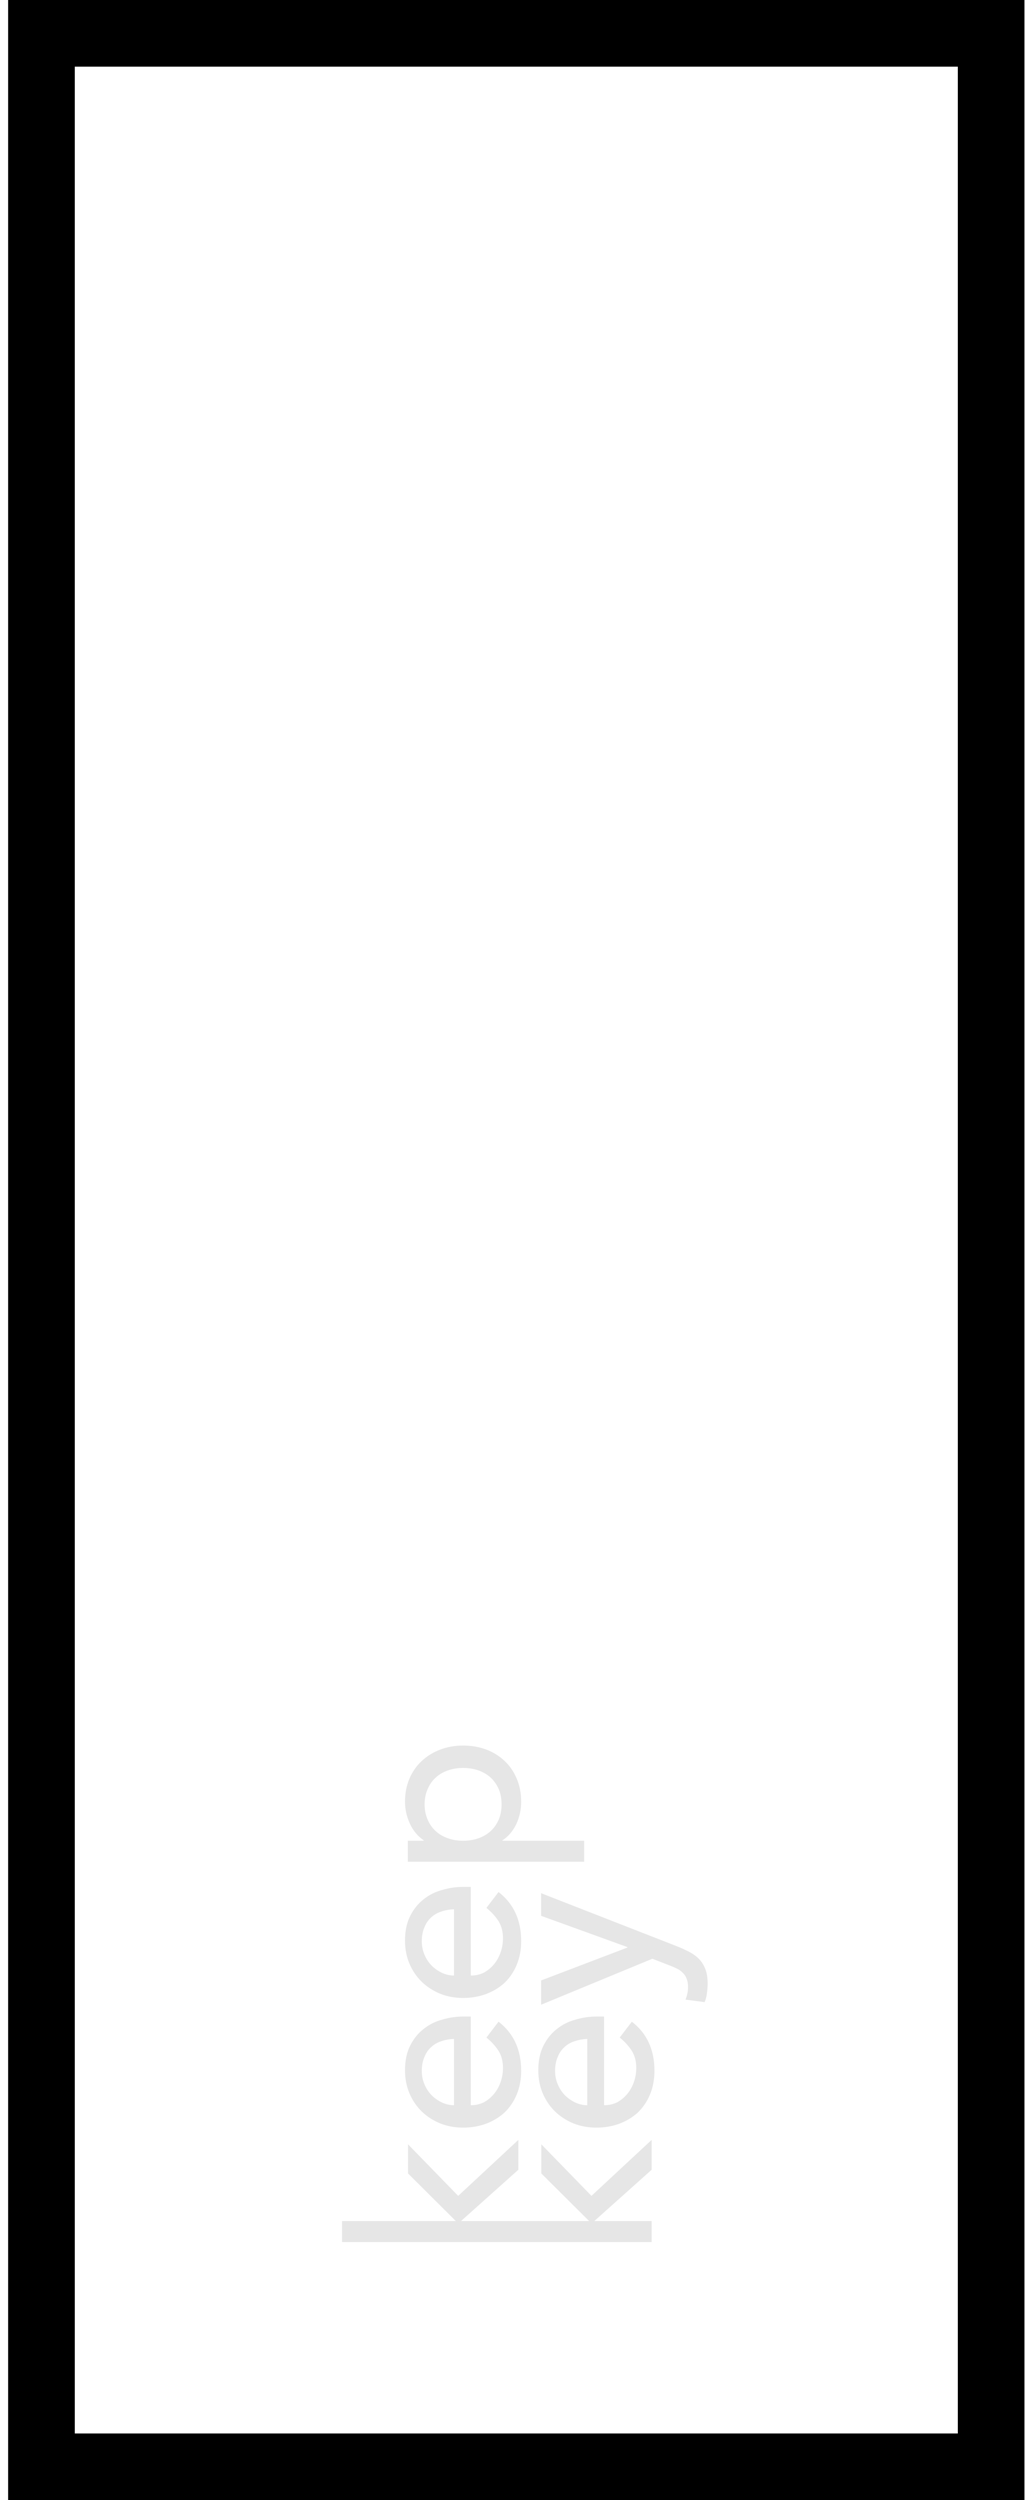 <svg width="31" height="75" viewBox="0 0 31 75" fill="none" xmlns="http://www.w3.org/2000/svg">
<g clip-path="url(#clip0)">
<rect x="1.244" y="1" width="28.5" height="73" stroke="black" stroke-width="2"/>
<path d="M10.264 67.258L10.264 66.628L13.68 66.628L12.245 65.2L12.245 64.325L13.75 65.872L15.556 64.192L15.556 65.088L13.834 66.628L15.556 66.628L15.556 67.258L10.264 67.258ZM14.128 63.153C14.273 63.153 14.406 63.122 14.527 63.062C14.644 62.996 14.744 62.912 14.828 62.809C14.912 62.707 14.978 62.588 15.024 62.453C15.071 62.317 15.094 62.177 15.094 62.032C15.094 61.837 15.05 61.666 14.961 61.522C14.868 61.377 14.747 61.244 14.597 61.123L14.961 60.647C15.414 60.996 15.64 61.486 15.64 62.117C15.64 62.378 15.596 62.616 15.507 62.831C15.419 63.041 15.297 63.22 15.143 63.37C14.985 63.514 14.8 63.626 14.59 63.706C14.376 63.785 14.145 63.825 13.897 63.825C13.65 63.825 13.421 63.782 13.211 63.699C12.997 63.61 12.812 63.491 12.658 63.342C12.5 63.188 12.376 63.005 12.287 62.795C12.199 62.586 12.154 62.357 12.154 62.109C12.154 61.816 12.206 61.568 12.308 61.367C12.411 61.162 12.546 60.994 12.714 60.864C12.878 60.733 13.064 60.639 13.274 60.584C13.48 60.523 13.69 60.492 13.904 60.492L14.128 60.492L14.128 63.153ZM13.624 61.164C13.484 61.169 13.356 61.193 13.239 61.234C13.123 61.272 13.022 61.33 12.938 61.41C12.85 61.489 12.782 61.589 12.735 61.711C12.684 61.827 12.658 61.965 12.658 62.123C12.658 62.278 12.689 62.42 12.749 62.55C12.805 62.676 12.88 62.784 12.973 62.873C13.067 62.961 13.172 63.031 13.288 63.083C13.4 63.129 13.512 63.153 13.624 63.153L13.624 61.164ZM14.128 59.263C14.273 59.263 14.406 59.233 14.527 59.172C14.644 59.106 14.744 59.023 14.828 58.92C14.912 58.817 14.978 58.698 15.024 58.563C15.071 58.428 15.094 58.288 15.094 58.143C15.094 57.947 15.05 57.776 14.961 57.632C14.868 57.487 14.747 57.354 14.597 57.233L14.961 56.757C15.414 57.107 15.64 57.597 15.64 58.227C15.64 58.488 15.596 58.726 15.507 58.941C15.419 59.151 15.297 59.331 15.143 59.48C14.985 59.624 14.8 59.736 14.59 59.816C14.376 59.895 14.145 59.935 13.897 59.935C13.65 59.935 13.421 59.893 13.211 59.809C12.997 59.72 12.812 59.601 12.658 59.452C12.5 59.298 12.376 59.116 12.287 58.906C12.199 58.696 12.154 58.467 12.154 58.22C12.154 57.926 12.206 57.678 12.308 57.478C12.411 57.273 12.546 57.105 12.714 56.974C12.878 56.843 13.064 56.75 13.274 56.694C13.48 56.633 13.69 56.603 13.904 56.603L14.128 56.603L14.128 59.263ZM13.624 57.275C13.484 57.279 13.356 57.303 13.239 57.345C13.123 57.382 13.022 57.441 12.938 57.52C12.85 57.599 12.782 57.7 12.735 57.821C12.684 57.938 12.658 58.075 12.658 58.234C12.658 58.388 12.689 58.53 12.749 58.661C12.805 58.787 12.88 58.894 12.973 58.983C13.067 59.072 13.172 59.142 13.288 59.193C13.4 59.239 13.512 59.263 13.624 59.263L13.624 57.275ZM12.238 55.849L12.238 55.219L12.714 55.219L12.714 55.205C12.537 55.084 12.399 54.918 12.301 54.708C12.203 54.493 12.154 54.274 12.154 54.05C12.154 53.794 12.199 53.562 12.287 53.357C12.376 53.147 12.5 52.97 12.658 52.825C12.817 52.676 13.004 52.562 13.218 52.482C13.428 52.403 13.655 52.363 13.897 52.363C14.145 52.363 14.376 52.403 14.59 52.482C14.8 52.562 14.985 52.676 15.143 52.825C15.297 52.97 15.419 53.147 15.507 53.357C15.596 53.562 15.64 53.794 15.64 54.05C15.64 54.288 15.591 54.512 15.493 54.722C15.391 54.932 15.253 55.093 15.08 55.205L15.08 55.219L17.53 55.219L17.53 55.849L12.238 55.849ZM12.742 54.127C12.742 54.295 12.773 54.447 12.833 54.582C12.889 54.718 12.969 54.832 13.071 54.925C13.169 55.019 13.291 55.091 13.435 55.142C13.575 55.194 13.729 55.219 13.897 55.219C14.065 55.219 14.222 55.194 14.366 55.142C14.506 55.091 14.628 55.019 14.73 54.925C14.828 54.832 14.908 54.718 14.968 54.582C15.024 54.447 15.052 54.295 15.052 54.127C15.052 53.959 15.024 53.807 14.968 53.672C14.908 53.537 14.828 53.422 14.73 53.329C14.628 53.236 14.506 53.163 14.366 53.112C14.222 53.061 14.065 53.035 13.897 53.035C13.729 53.035 13.575 53.061 13.435 53.112C13.291 53.163 13.169 53.236 13.071 53.329C12.969 53.422 12.889 53.537 12.833 53.672C12.773 53.807 12.742 53.959 12.742 54.127ZM14.264 67.258L14.264 66.628L17.68 66.628L16.245 65.2L16.245 64.325L17.75 65.872L19.556 64.192L19.556 65.088L17.834 66.628L19.556 66.628L19.556 67.258L14.264 67.258ZM18.128 63.153C18.273 63.153 18.406 63.122 18.527 63.062C18.644 62.996 18.744 62.912 18.828 62.809C18.912 62.707 18.978 62.588 19.024 62.453C19.071 62.317 19.094 62.177 19.094 62.032C19.094 61.837 19.05 61.666 18.961 61.522C18.868 61.377 18.747 61.244 18.597 61.123L18.961 60.647C19.414 60.996 19.64 61.486 19.64 62.117C19.64 62.378 19.596 62.616 19.507 62.831C19.419 63.041 19.297 63.22 19.143 63.37C18.985 63.514 18.8 63.626 18.59 63.706C18.376 63.785 18.145 63.825 17.897 63.825C17.65 63.825 17.421 63.782 17.211 63.699C16.997 63.61 16.812 63.491 16.658 63.342C16.5 63.188 16.376 63.005 16.287 62.795C16.199 62.586 16.154 62.357 16.154 62.109C16.154 61.816 16.206 61.568 16.308 61.367C16.411 61.162 16.546 60.994 16.714 60.864C16.878 60.733 17.064 60.639 17.274 60.584C17.48 60.523 17.69 60.492 17.904 60.492L18.128 60.492L18.128 63.153ZM17.624 61.164C17.484 61.169 17.356 61.193 17.239 61.234C17.123 61.272 17.022 61.33 16.938 61.41C16.85 61.489 16.782 61.589 16.735 61.711C16.684 61.827 16.658 61.965 16.658 62.123C16.658 62.278 16.689 62.42 16.749 62.55C16.805 62.676 16.88 62.784 16.973 62.873C17.067 62.961 17.172 63.031 17.288 63.083C17.4 63.129 17.512 63.153 17.624 63.153L17.624 61.164ZM16.238 60.138L16.238 59.41L18.828 58.423L18.828 58.409L16.238 57.471L16.238 56.792L20.27 58.367C20.415 58.423 20.546 58.481 20.662 58.542C20.784 58.602 20.886 58.675 20.97 58.759C21.054 58.843 21.12 58.946 21.166 59.067C21.213 59.184 21.236 59.328 21.236 59.501C21.236 59.594 21.229 59.69 21.215 59.788C21.206 59.881 21.183 59.972 21.145 60.061L20.571 59.984C20.623 59.858 20.648 59.732 20.648 59.606C20.648 59.508 20.634 59.426 20.606 59.361C20.583 59.291 20.546 59.233 20.494 59.186C20.448 59.135 20.392 59.093 20.326 59.06C20.261 59.027 20.186 58.995 20.102 58.962L19.577 58.759L16.238 60.138Z" fill="black" fill-opacity="0.1"/>
</g>
<defs>
<clipPath id="clip0">
<rect width="30.5" height="75" fill="white" transform="translate(0.244)"/>
</clipPath>
</defs>
</svg>
